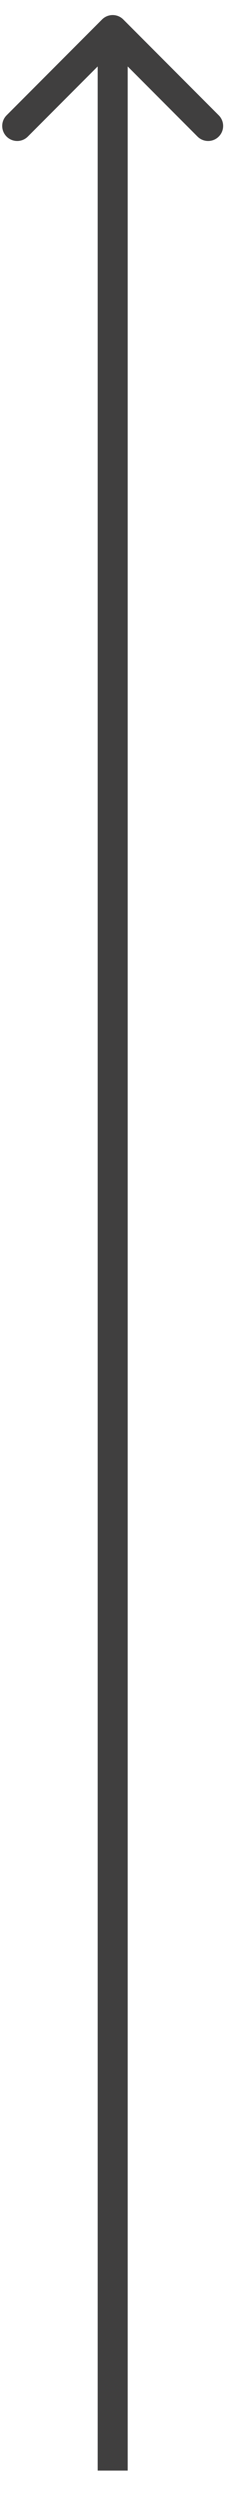 <svg width="8" height="83" viewBox="0 0 8 83" fill="none" xmlns="http://www.w3.org/2000/svg">
<path d="M4.109 0.646C3.914 0.451 3.598 0.451 3.402 0.646L0.22 3.828C0.025 4.023 0.025 4.34 0.22 4.535C0.416 4.73 0.732 4.73 0.927 4.535L3.756 1.706L6.584 4.535C6.78 4.73 7.096 4.73 7.291 4.535C7.487 4.34 7.487 4.023 7.291 3.828L4.109 0.646ZM4.256 82.025L4.256 0.999H3.256L3.256 82.025H4.256Z" fill="#403F3F"/>
</svg>
